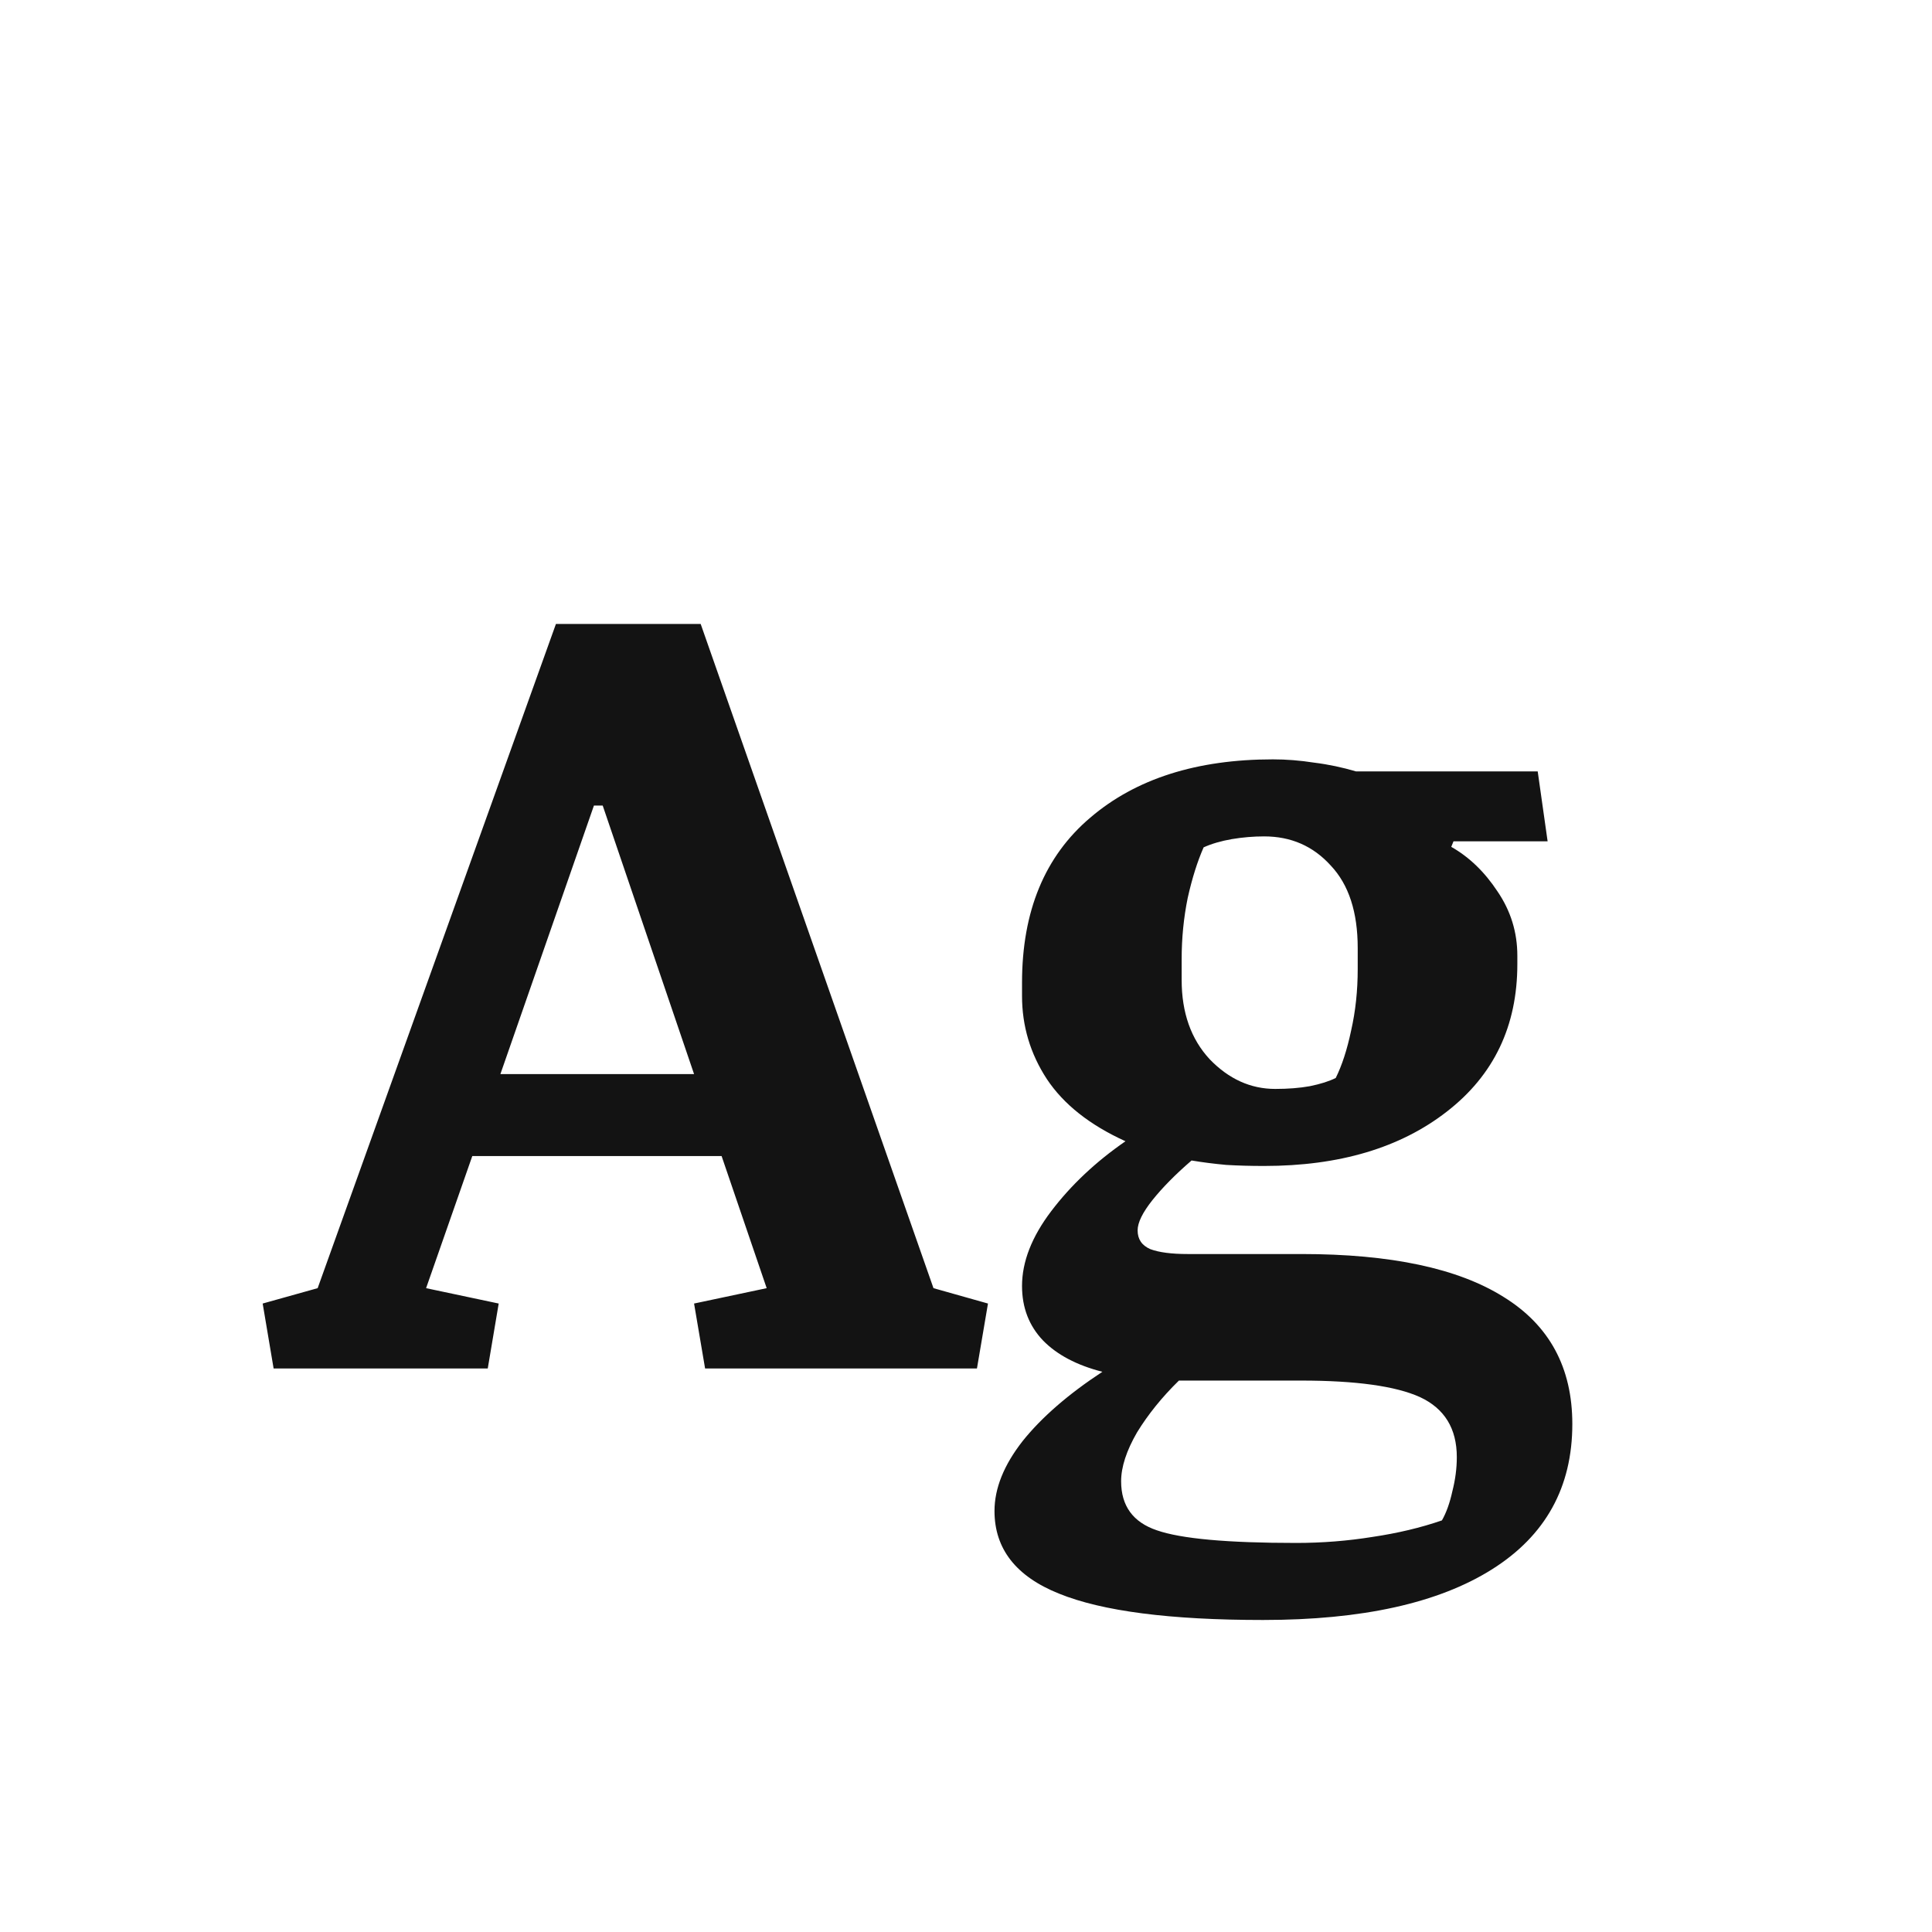 <svg width="24" height="24" viewBox="0 0 24 24" fill="none" xmlns="http://www.w3.org/2000/svg">
<path d="M3.263 16.193L3.946 16.002L6.906 7.751H8.704L11.596 16.002L12.273 16.193L12.136 17H8.759L8.622 16.193L9.524 16.002L8.964 14.361H5.867L5.293 16.002L6.195 16.193L6.059 17H3.399L3.263 16.193ZM6.216 13.343H8.622L7.487 10.007H7.378L6.216 13.343ZM18.056 10.451L18.028 10.52C18.252 10.647 18.443 10.832 18.602 11.073C18.767 11.315 18.849 11.581 18.849 11.873V11.976C18.849 12.746 18.557 13.356 17.974 13.808C17.395 14.259 16.638 14.484 15.704 14.484C15.54 14.484 15.383 14.48 15.232 14.471C15.082 14.457 14.938 14.439 14.802 14.416C14.601 14.589 14.44 14.753 14.316 14.908C14.193 15.063 14.132 15.188 14.132 15.284C14.132 15.394 14.184 15.471 14.289 15.517C14.398 15.558 14.553 15.578 14.754 15.578H16.169C17.276 15.578 18.113 15.756 18.678 16.111C19.247 16.462 19.532 16.989 19.532 17.69C19.532 18.474 19.2 19.076 18.534 19.495C17.869 19.914 16.921 20.124 15.69 20.124C14.537 20.124 13.692 20.015 13.154 19.796C12.621 19.582 12.354 19.24 12.354 18.77C12.354 18.488 12.471 18.199 12.703 17.902C12.94 17.606 13.271 17.319 13.694 17.041C13.375 16.959 13.129 16.829 12.956 16.651C12.783 16.469 12.696 16.244 12.696 15.975C12.696 15.674 12.817 15.364 13.059 15.045C13.305 14.721 13.612 14.432 13.981 14.177C13.539 13.976 13.213 13.719 13.004 13.404C12.799 13.09 12.696 12.746 12.696 12.372V12.208C12.696 11.319 12.979 10.636 13.544 10.157C14.109 9.674 14.866 9.433 15.813 9.433C15.977 9.433 16.148 9.446 16.326 9.474C16.504 9.496 16.677 9.533 16.846 9.583H19.102L19.225 10.451H18.056ZM14.645 17.15C14.435 17.355 14.262 17.57 14.125 17.793C13.993 18.021 13.927 18.224 13.927 18.401C13.927 18.707 14.075 18.91 14.371 19.01C14.672 19.115 15.248 19.167 16.101 19.167C16.424 19.167 16.741 19.142 17.051 19.092C17.361 19.046 17.648 18.978 17.912 18.887C17.967 18.791 18.01 18.67 18.042 18.524C18.078 18.383 18.097 18.242 18.097 18.101C18.097 17.745 17.944 17.497 17.639 17.355C17.338 17.219 16.846 17.15 16.162 17.15H14.658H14.645ZM16.866 11.777C16.866 11.331 16.755 10.989 16.531 10.752C16.312 10.51 16.037 10.39 15.704 10.39C15.572 10.39 15.438 10.401 15.301 10.424C15.169 10.447 15.052 10.481 14.952 10.526C14.875 10.7 14.809 10.909 14.754 11.155C14.704 11.401 14.679 11.654 14.679 11.914V12.174C14.679 12.579 14.795 12.908 15.027 13.158C15.264 13.404 15.536 13.527 15.841 13.527C16 13.527 16.144 13.516 16.271 13.493C16.404 13.466 16.511 13.432 16.593 13.391C16.67 13.236 16.734 13.04 16.784 12.803C16.839 12.561 16.866 12.306 16.866 12.037V11.777Z" fill="#131313"/>
</svg>

